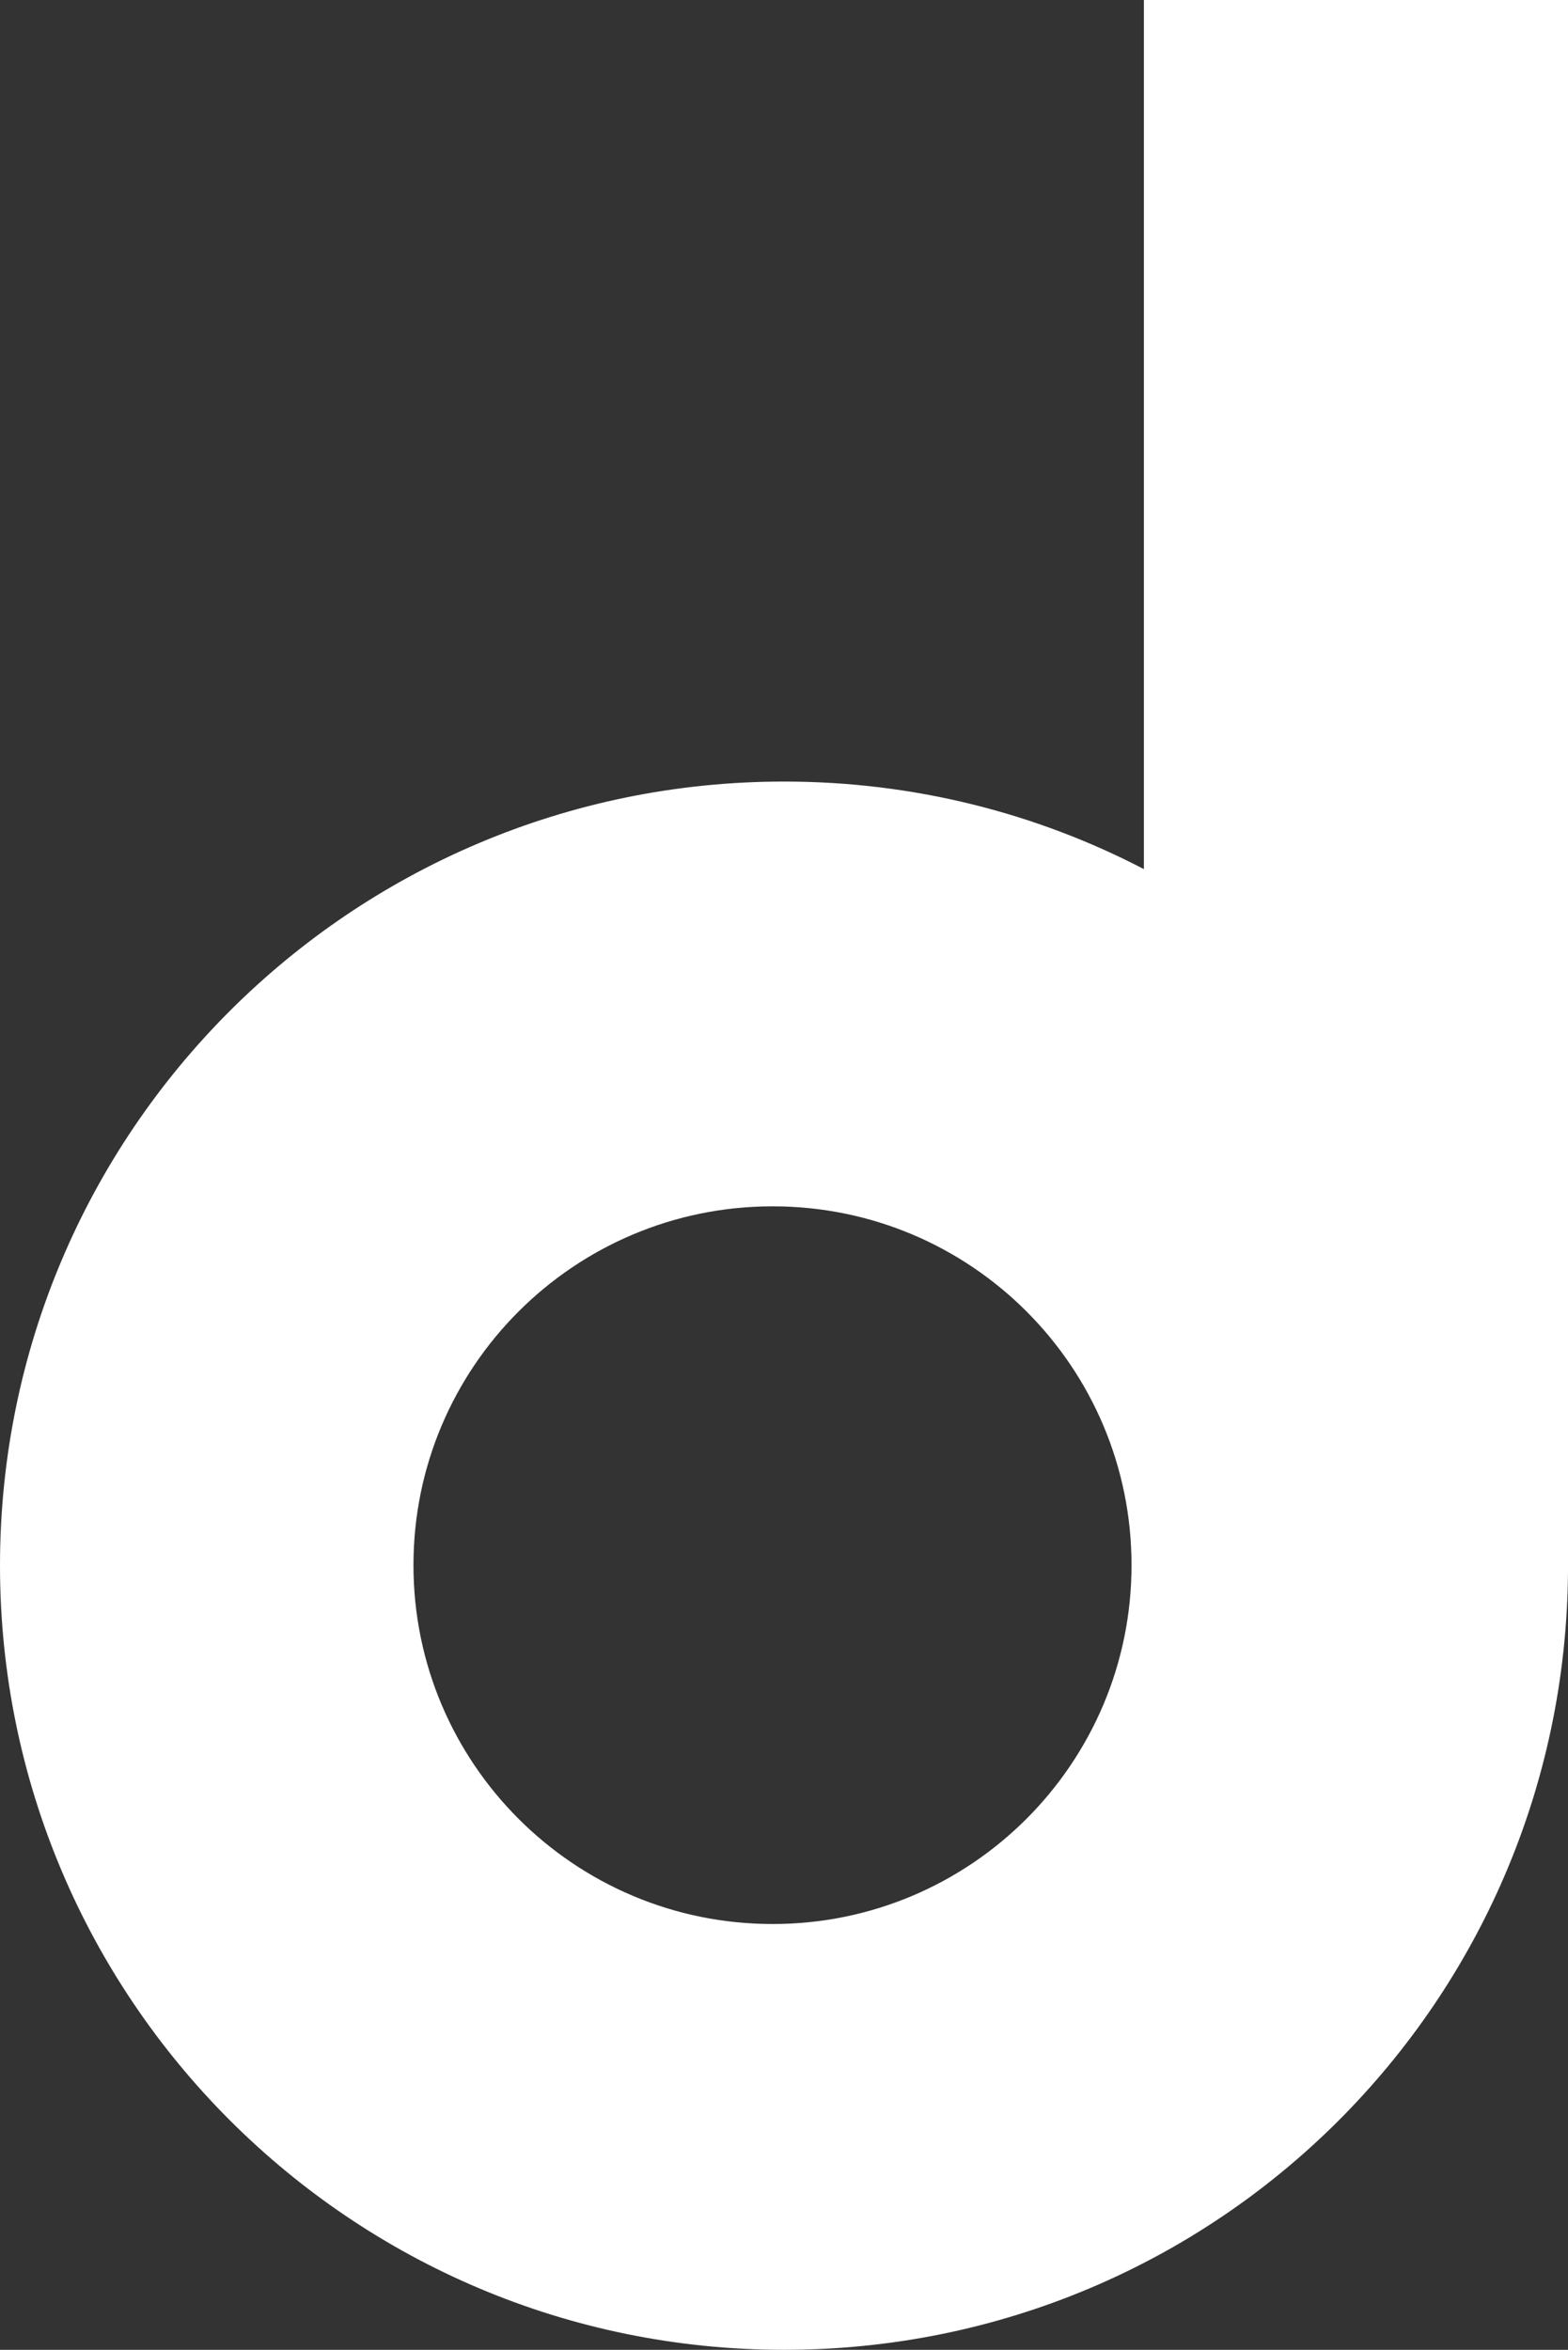 <?xml version="1.0" encoding="UTF-8"?>
<svg id="Ebene_2" data-name="Ebene 2" xmlns="http://www.w3.org/2000/svg" viewBox="0 0 45.66 68.43">
  <rect x="0" y="0" width="45.66" height="68.43" fill="#333333" stroke="none"/>
  <defs>
    <style>
      .cls-1 {
        fill: #fff;
        stroke-width: 0px;
      }
    </style>
  </defs>
  <g id="Ebene_1-2" data-name="Ebene 1">
    <path class="cls-1" d="m33.31,0v25.31c-3.13-1.63-6.7-2.55-10.48-2.55C10.22,22.76,0,32.98,0,45.59s10.22,22.84,22.83,22.84,22.74-10.14,22.83-22.67V0h-12.35Zm-10.81,56.03c-5.78,0-10.46-4.68-10.46-10.45s4.68-10.45,10.46-10.45,10.45,4.68,10.45,10.45-4.68,10.45-10.45,10.45Z"/>
  </g>
</svg>